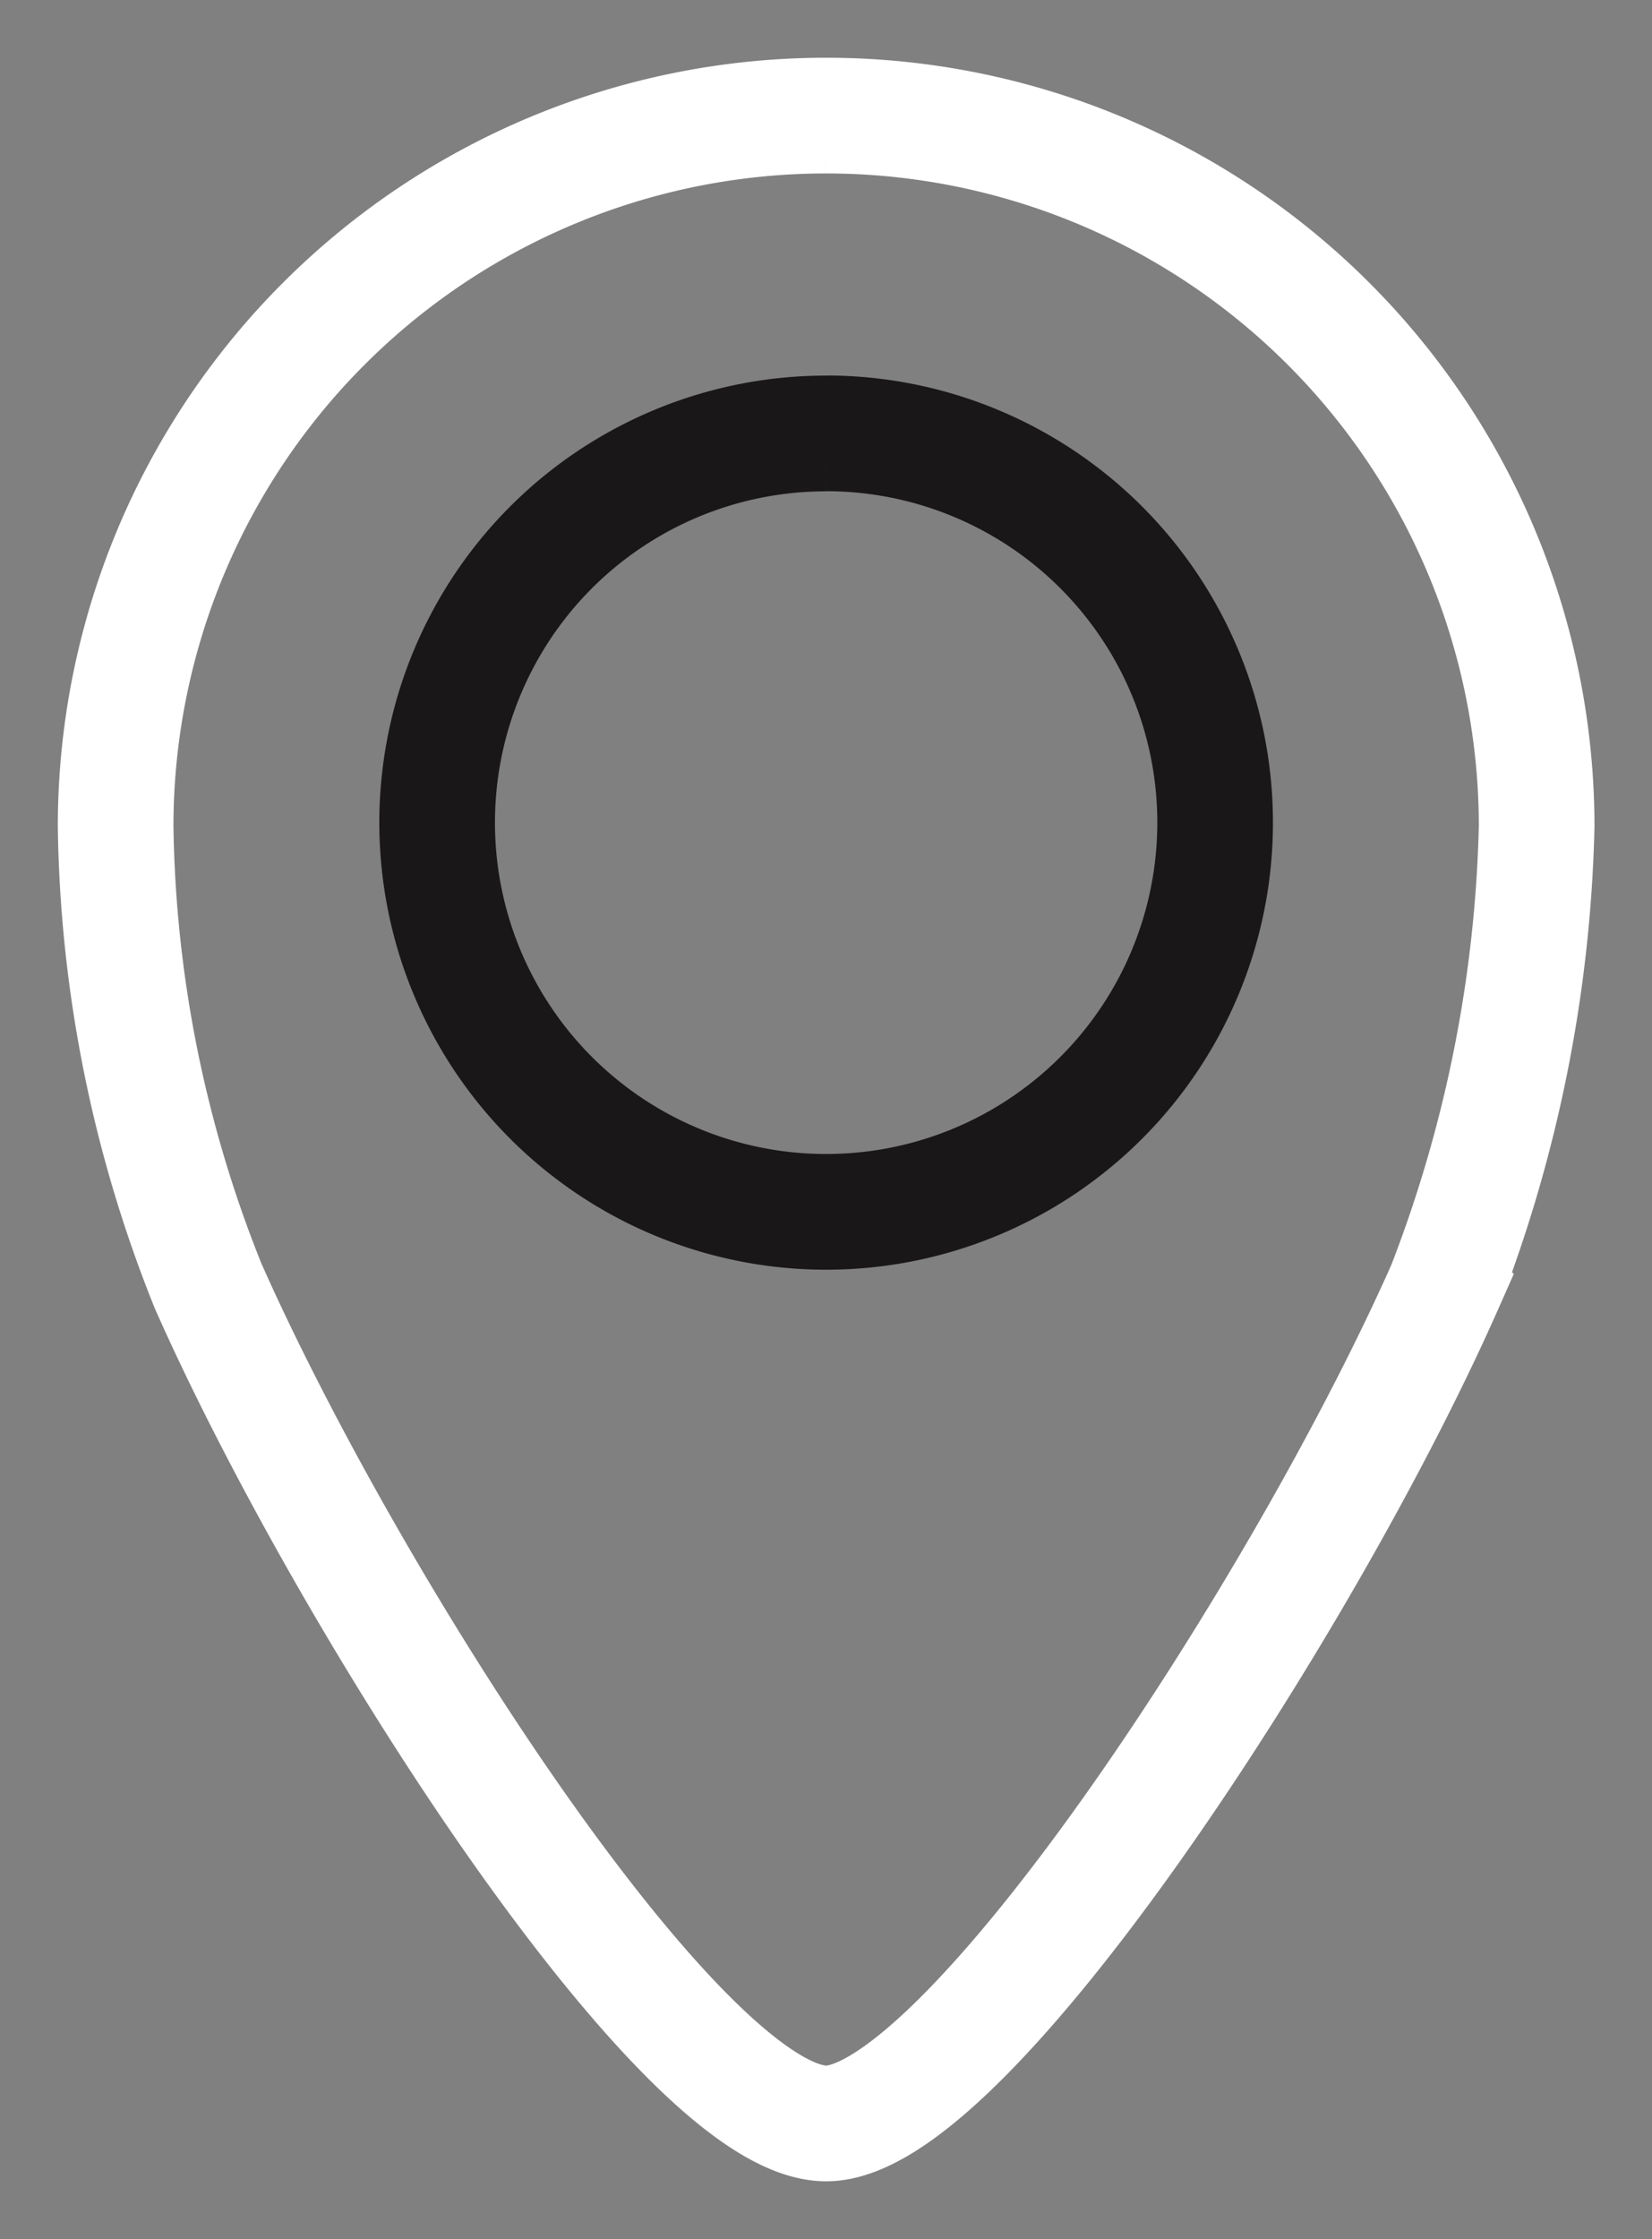 <svg xmlns="http://www.w3.org/2000/svg" xmlns:xlink="http://www.w3.org/1999/xlink" width="28.573" height="38.702" viewBox="0 0 28.573 38.702">
  <rect x="0" y="0" width="28.573" height="38.702" fill="#808080" stroke="none"/>
  <defs>
    <clipPath id="clip-path">
      <rect id="Rectangle_1586" data-name="Rectangle 1586" width="28.573" height="38.702" transform="translate(-2 -2)" fill="#cca665" stroke="#707070" stroke-width="1"/>
    </clipPath>
  </defs>
  <g id="pin_maly" data-name="pin maly" transform="translate(2 1.998)">
    <g id="Group_2223" data-name="Group 2223" transform="translate(0 0.002)" clip-path="url(#clip-path)">
      <path id="Path_3299" data-name="Path 3299" d="M12.286,0m0,5.492A6.728,6.728,0,1,1,7.529,7.465a6.728,6.728,0,0,1,4.757-1.971" transform="translate(0 -0.002)" fill="none" stroke="#1a1718" stroke-width="2"/>
      <path id="Path_3300" data-name="Path 3300" d="M12.286,0A12.287,12.287,0,0,0,0,12.288a22.053,22.053,0,0,0,1.6,7.942c2.43,5.483,8.2,14.474,10.69,14.474,2.425,0,8.271-8.978,10.7-14.46a23.516,23.516,0,0,0,1.588-7.956A12.287,12.287,0,0,0,12.286,0m0,5.492" transform="translate(0 -0.002)" fill="none" stroke="#fff" stroke-width="2"/>
    </g>
  </g>
</svg>
